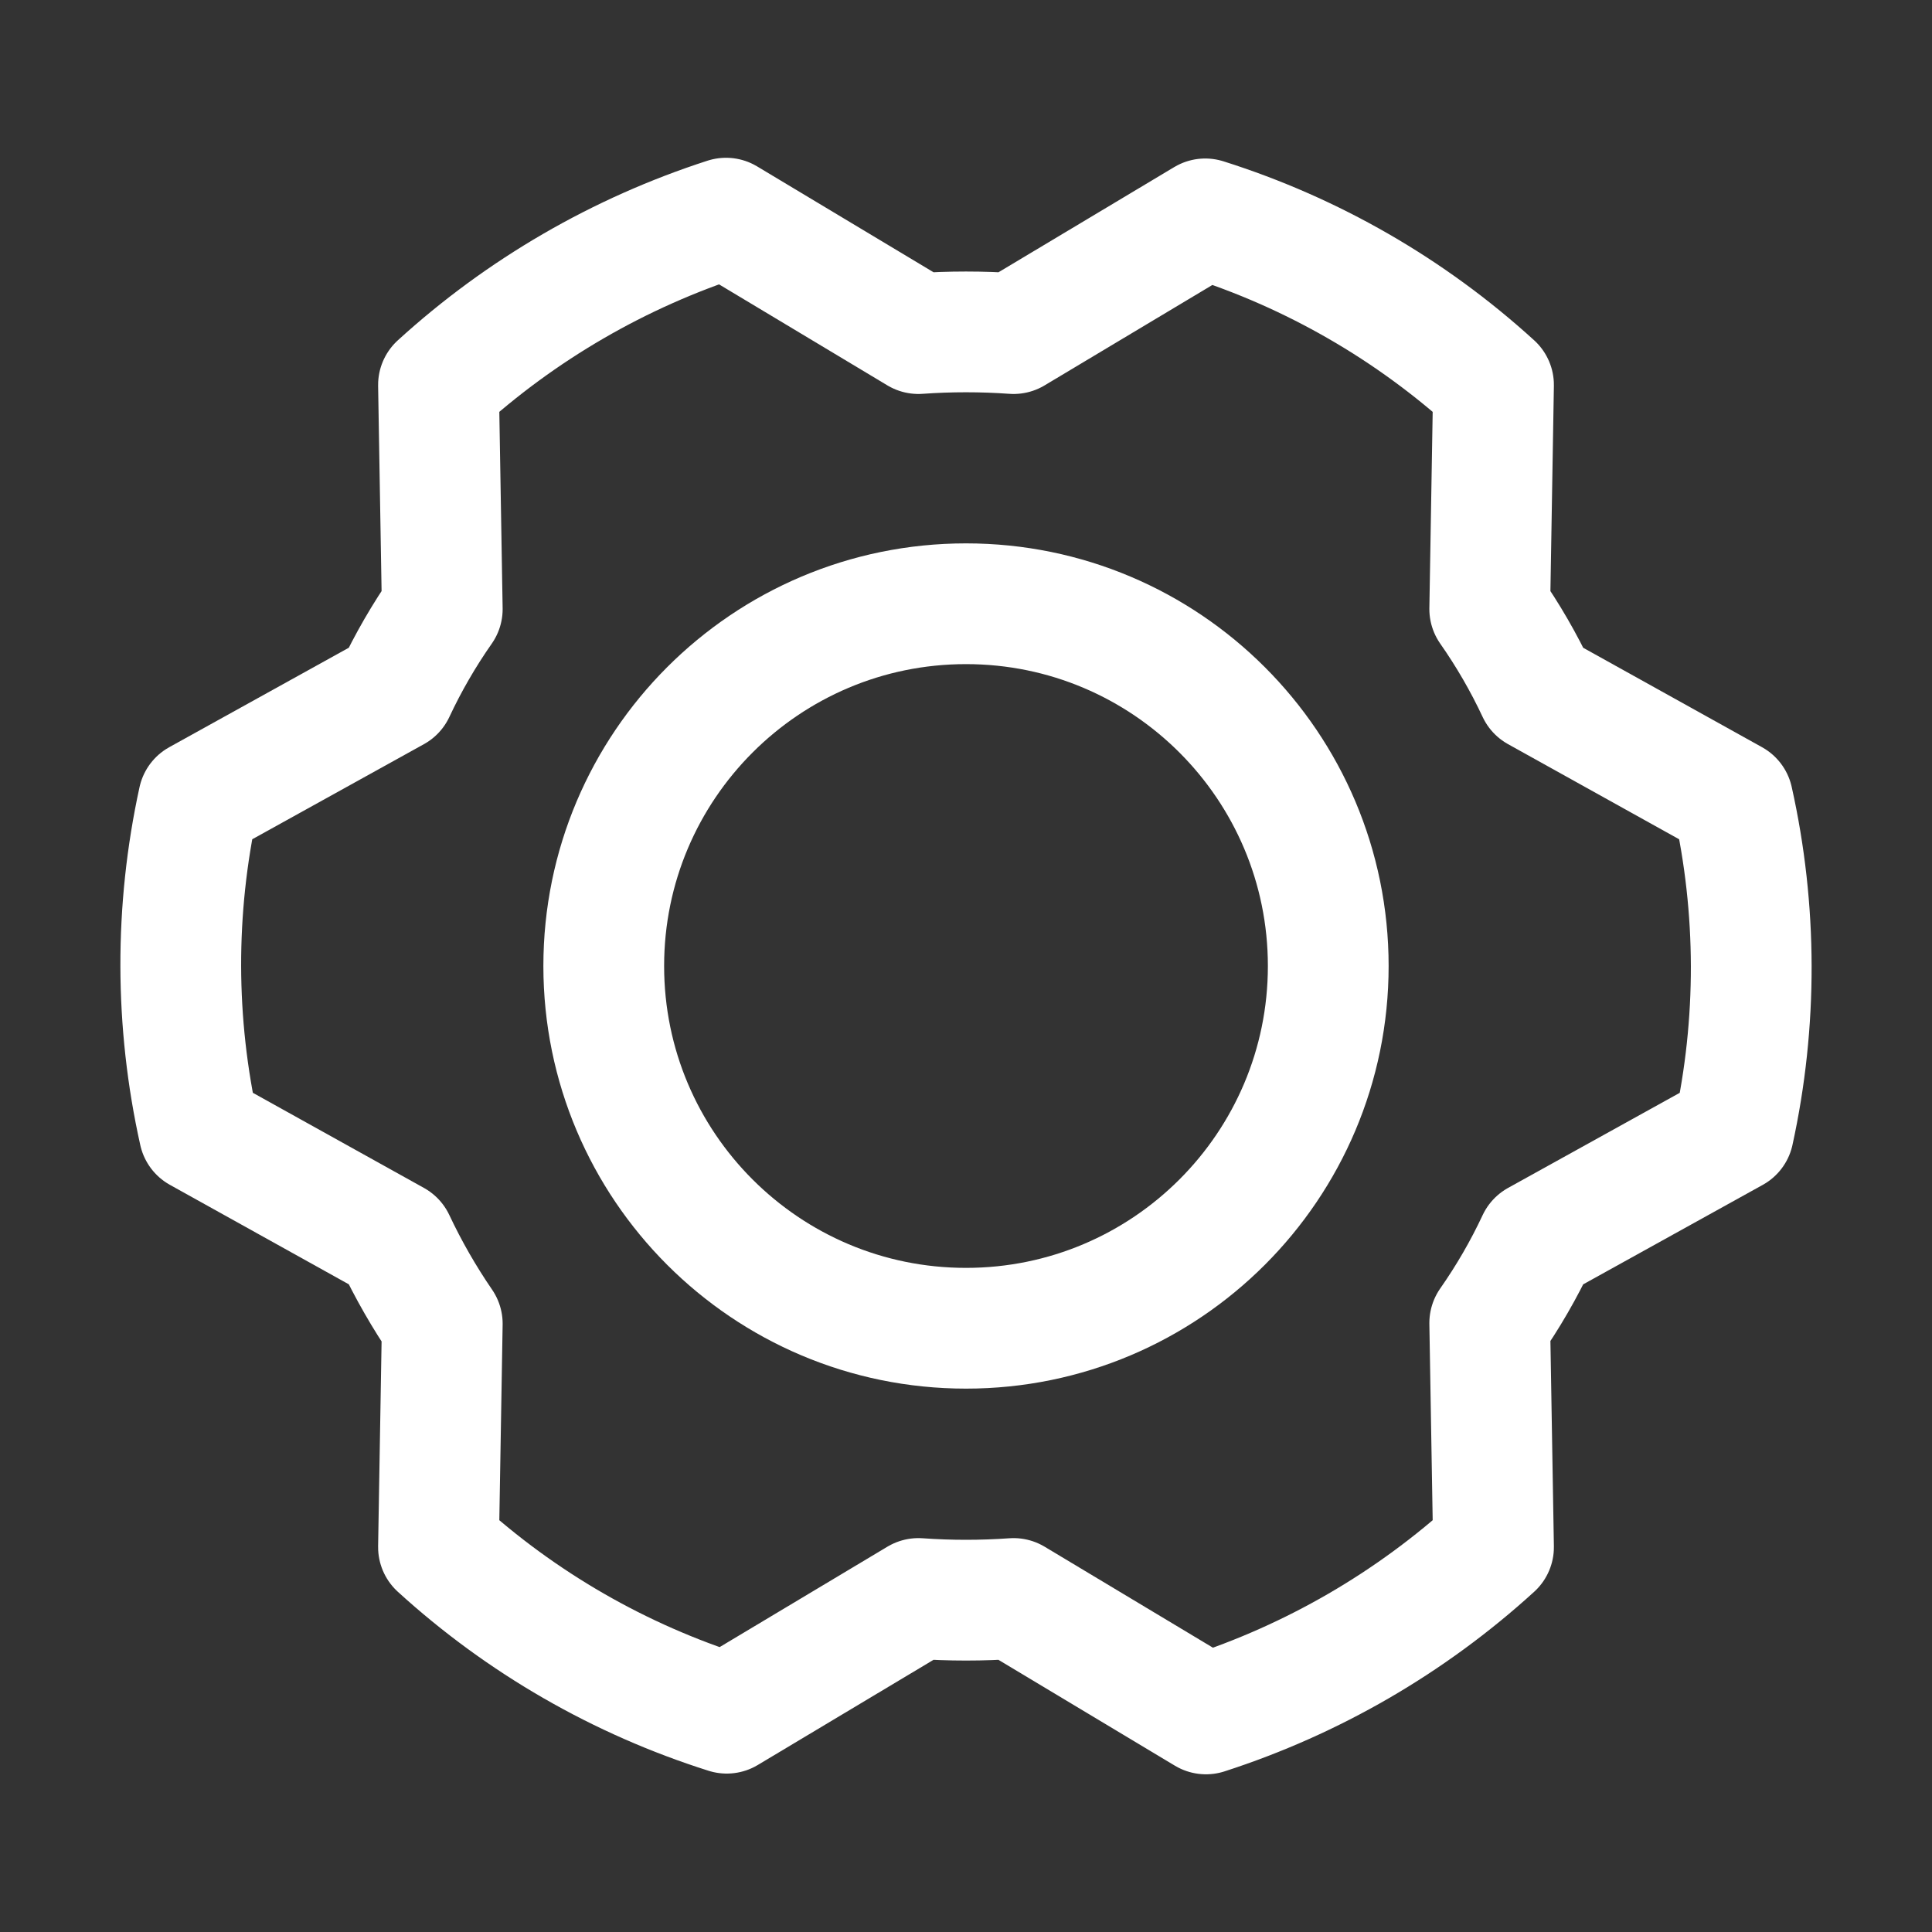 <svg width="24" height="24" viewBox="0 0 24 24" fill="none" xmlns="http://www.w3.org/2000/svg">
<rect x="0" y="0" width="24" height="24" fill="#333333" stroke="none"/>
<g id="Frame" clip-path="url(#clip0_2411_70733)">
<path id="Vector" d="M12 16.5C14.485 16.5 16.5 14.485 16.5 12C16.5 9.515 14.485 7.5 12 7.5C9.515 7.5 7.5 9.515 7.5 12C7.5 14.485 9.515 16.5 12 16.5Z" stroke="white" stroke-width="1.5" stroke-linecap="round" stroke-linejoin="round"/>
<path id="Vector_2" d="M18.506 7.566C18.732 7.889 18.93 8.231 19.097 8.588L21.525 9.938C21.828 11.296 21.831 12.704 21.534 14.063L19.097 15.413C18.93 15.77 18.732 16.112 18.506 16.435L18.553 19.219C17.524 20.157 16.306 20.863 14.981 21.291L12.591 19.857C12.197 19.885 11.803 19.885 11.409 19.857L9.028 21.282C7.699 20.862 6.477 20.158 5.447 19.219L5.494 16.444C5.27 16.117 5.072 15.772 4.903 15.413L2.475 14.063C2.172 12.705 2.169 11.297 2.466 9.938L4.903 8.588C5.07 8.231 5.268 7.889 5.494 7.566L5.447 4.782C6.476 3.844 7.694 3.138 9.019 2.71L11.409 4.144C11.803 4.116 12.197 4.116 12.591 4.144L14.972 2.719C16.301 3.139 17.523 3.843 18.553 4.782L18.506 7.566Z" stroke="white" stroke-width="1.5" stroke-linecap="round" stroke-linejoin="round"/>
</g>
<defs>
<clipPath id="clip0_2411_70733">
<rect width="24" height="24" fill="white"/>
</clipPath>
</defs>
</svg>
